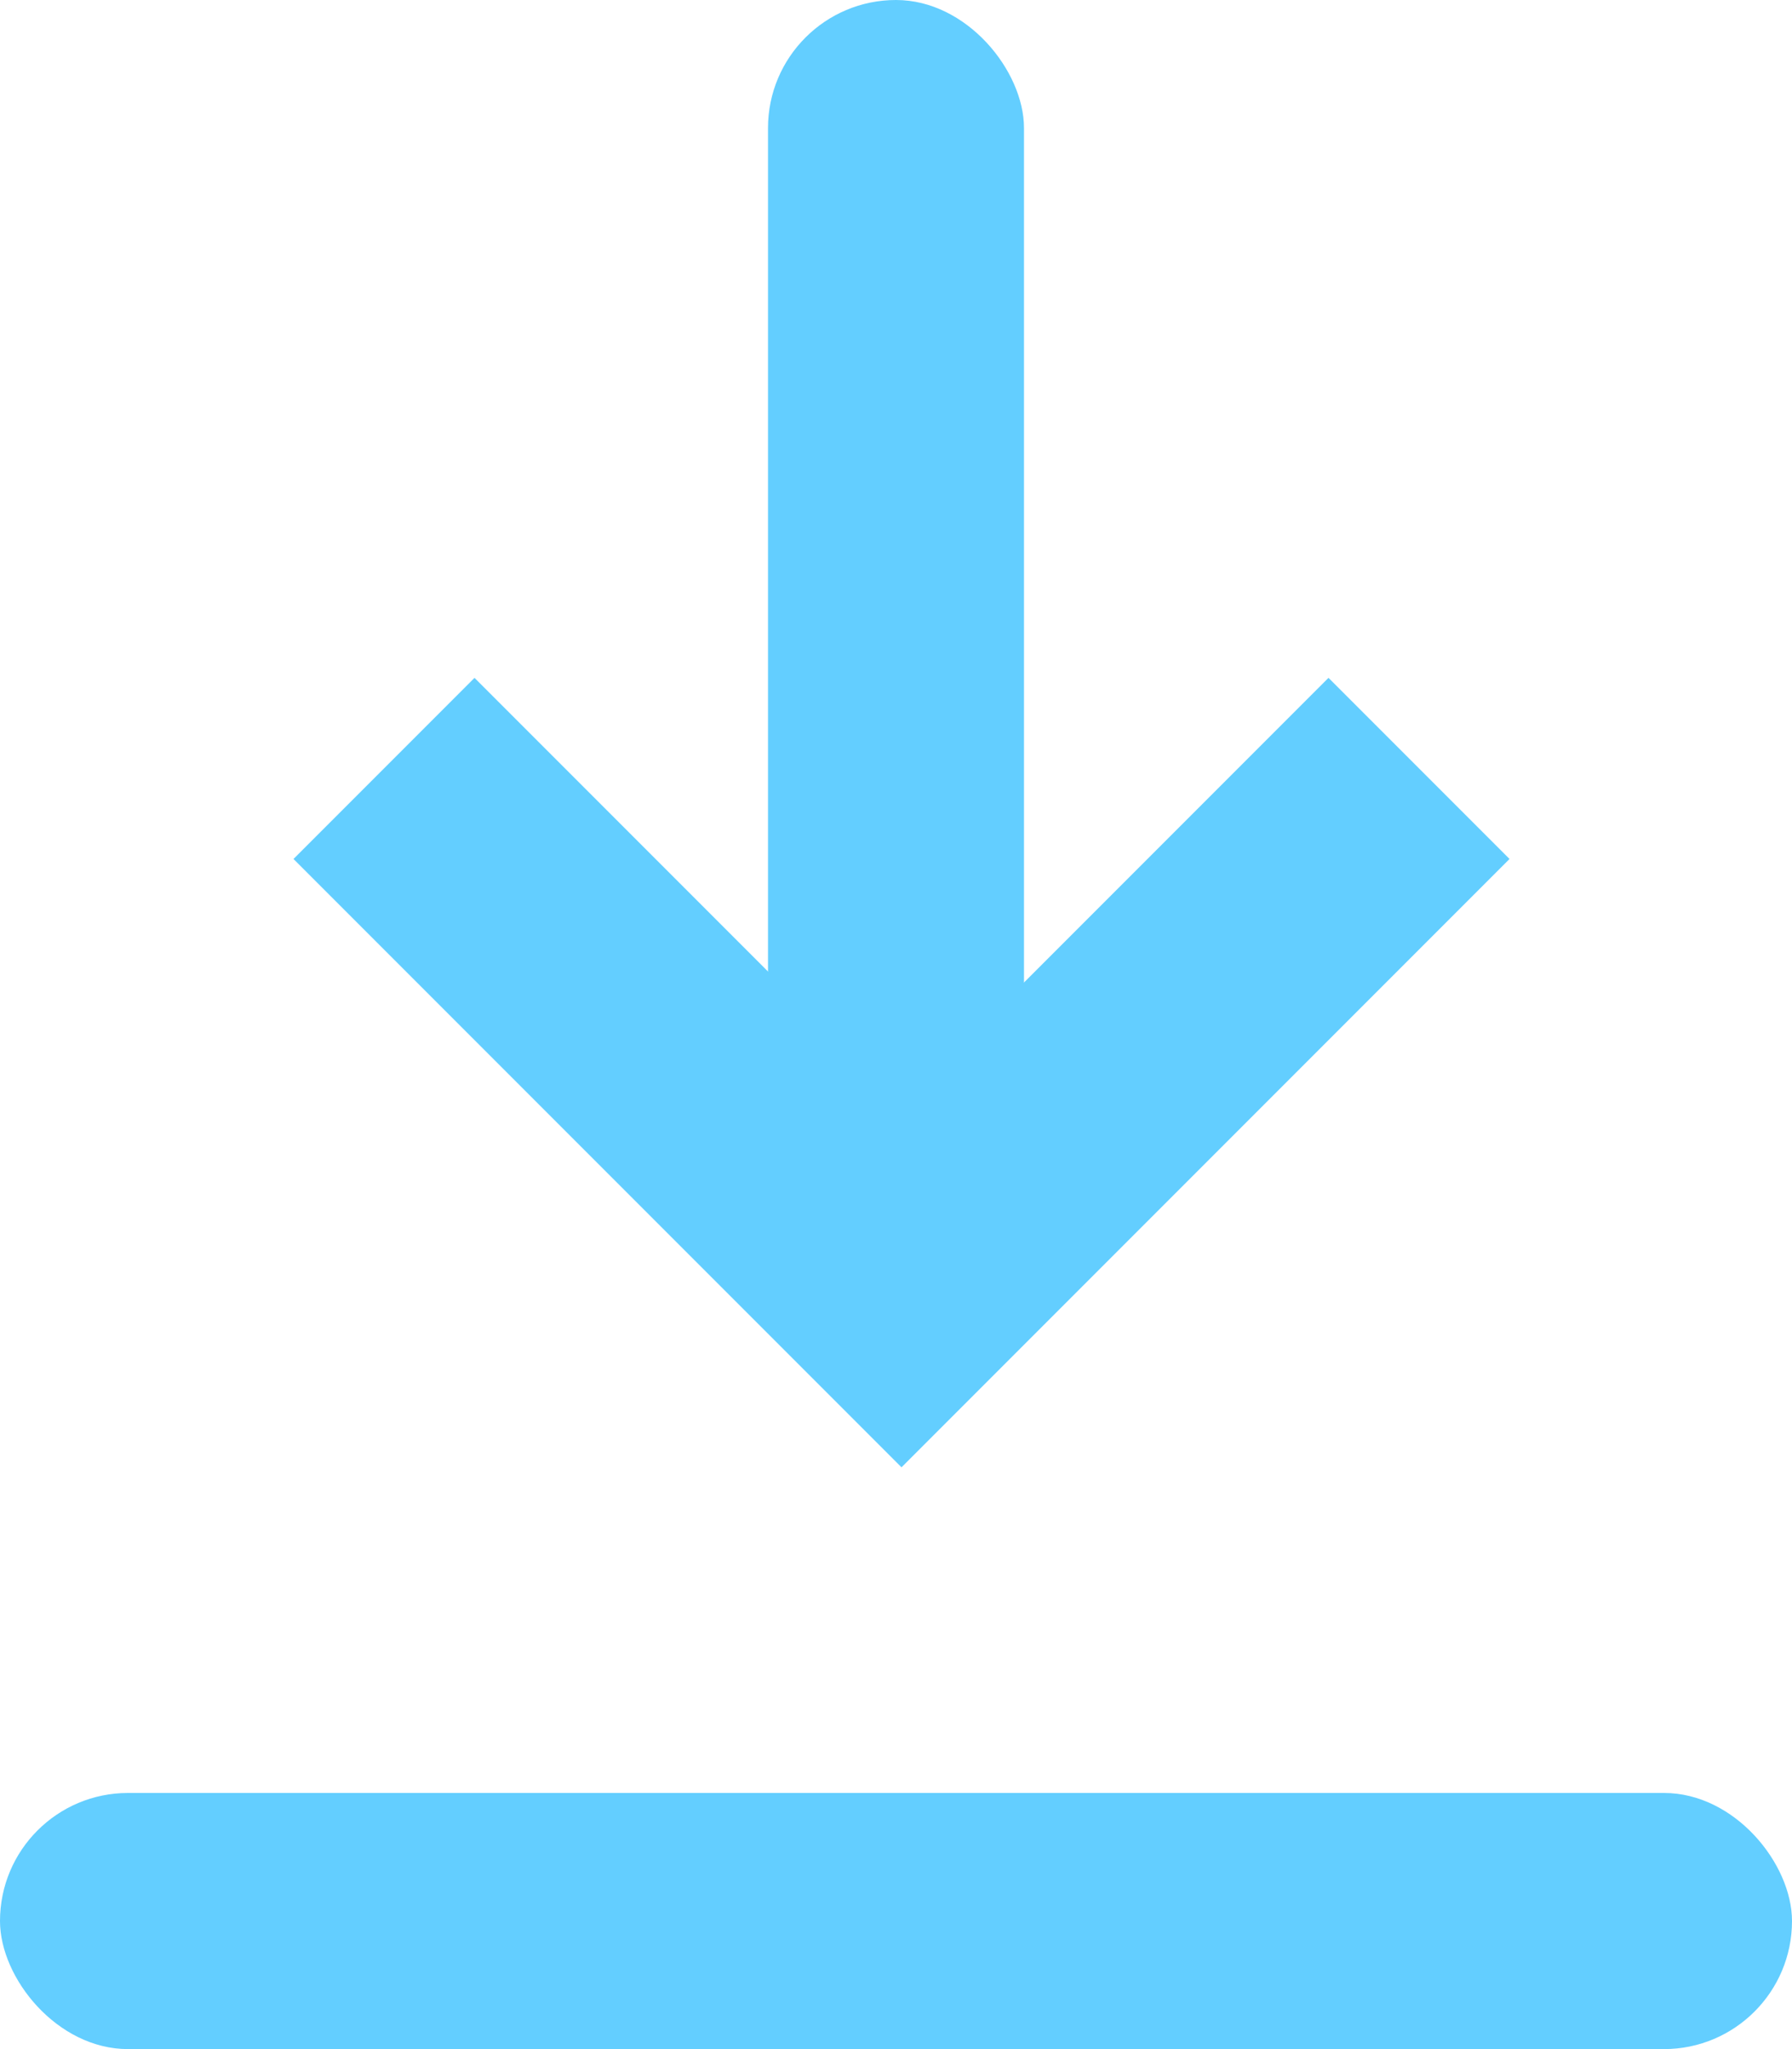 <?xml version="1.0" encoding="UTF-8"?>
<svg width="14px" height="16px" viewBox="0 0 14 16" version="1.1" xmlns="http://www.w3.org/2000/svg" xmlns:xlink="http://www.w3.org/1999/xlink">
    <!-- Generator: Sketch 52.1 (67048) - http://www.bohemiancoding.com/sketch -->
    <title>Group 2</title>
    <desc>Created with Sketch.</desc>
    <g id="Pack_2.0" stroke="none" stroke-width="1" fill="none" fill-rule="evenodd">
        <g id="-g-AlterApp_Receive01" transform="translate(-142, -527)" fill-rule="nonzero">
            <g id="Receive" transform="translate(25, 510)">
                <g id="Btc" transform="translate(109, 10)">
                    <g id="Group-2" transform="translate(8, 7)">
                        <rect id="Rectangle" fill="#63CEFF" x="0" y="14" width="14" height="2" rx="1"></rect>
                        <rect id="Rectangle" fill="#63CEFF" x="6" y="0" width="2" height="10" rx="1"></rect>
                        <polyline id="Path-2" stroke="#63CEFF" stroke-width="2" points="3 6 7.043 10.043 11.086 6"></polyline>
                    </g>
                </g>
            </g>
        </g>
    </g>
</svg>